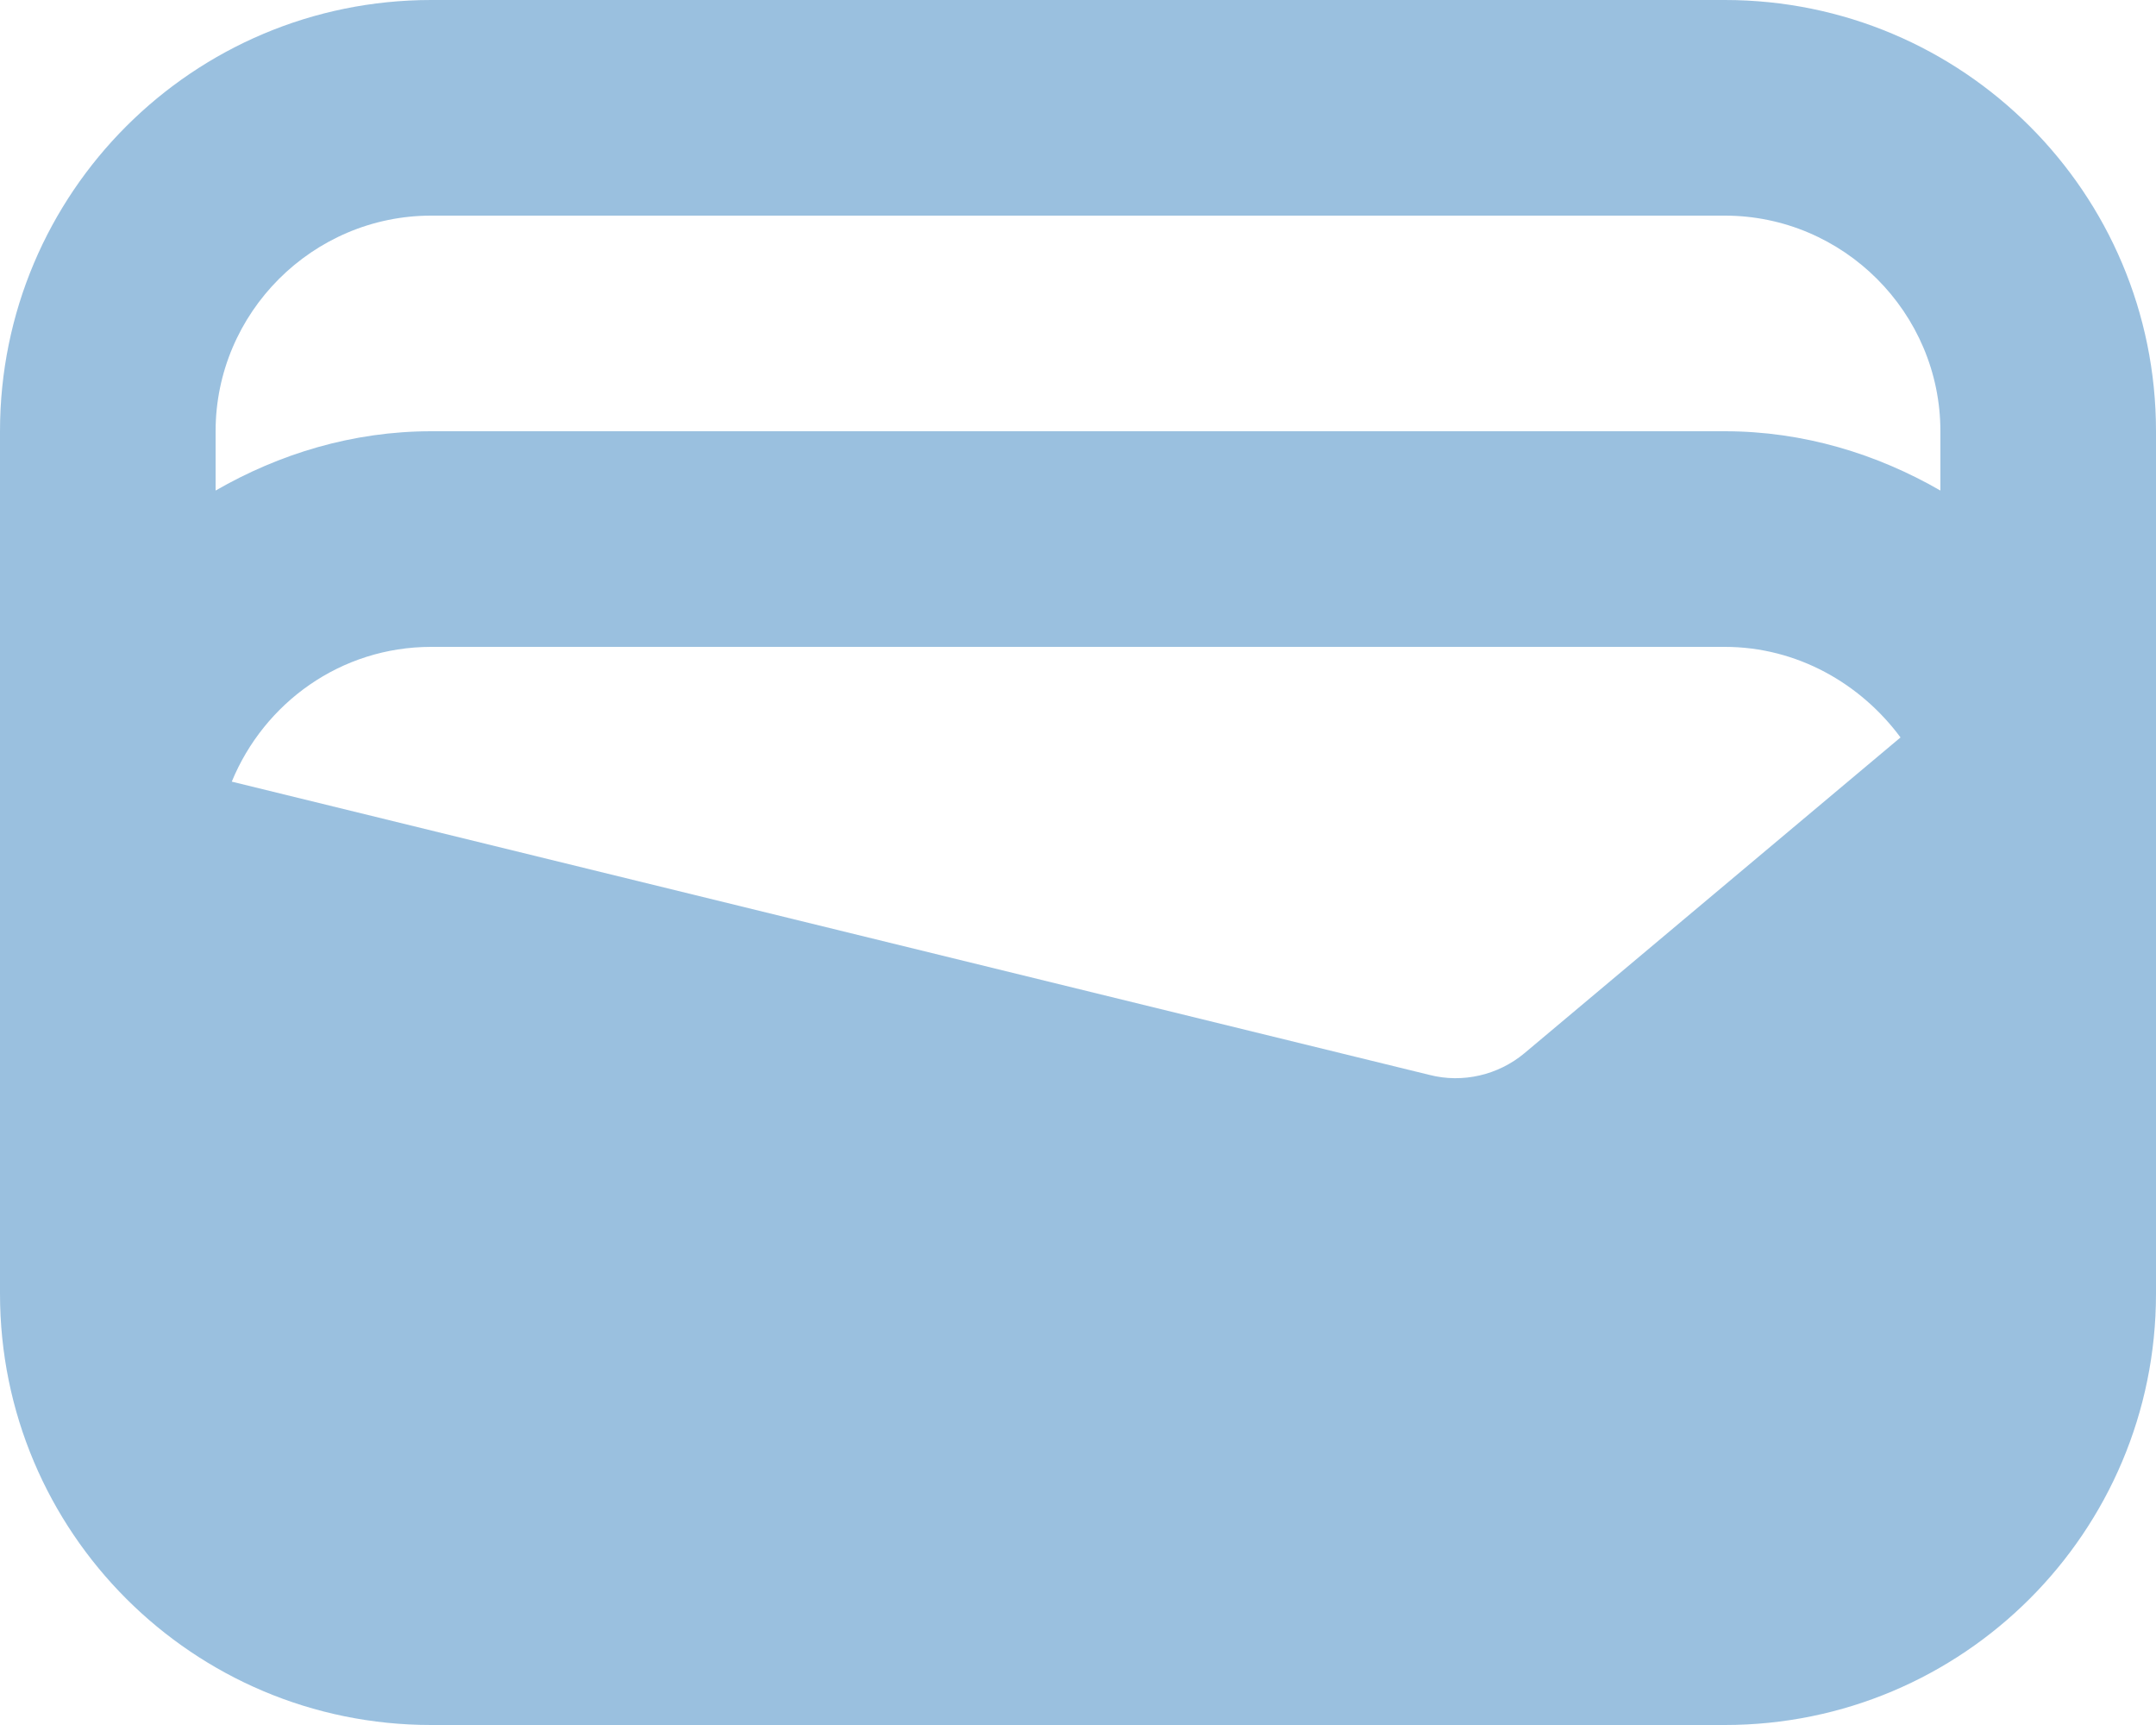 <svg width="20" height="16" viewBox="0 0 20 16" fill="none" xmlns="http://www.w3.org/2000/svg">
<path d="M16 0H4C1.79 0 0 1.79 0 4V12C0 14.21 1.79 16 4 16H16C18.21 16 20 14.21 20 12V4C20 1.79 18.21 0 16 0ZM14.14 9.77C13.9 9.97 13.57 10.05 13.26 9.97L2.15 7.25C2.45 6.52 3.16 6 4 6H16C16.67 6 17.26 6.34 17.63 6.84L14.14 9.77ZM4 2H16C17.1 2 18 2.9 18 4V4.55C17.41 4.21 16.73 4 16 4H4C3.27 4 2.59 4.21 2 4.55V4C2 2.9 2.9 2 4 2Z" fill="#3682C1" fill-opacity="0.5"/>
</svg>

